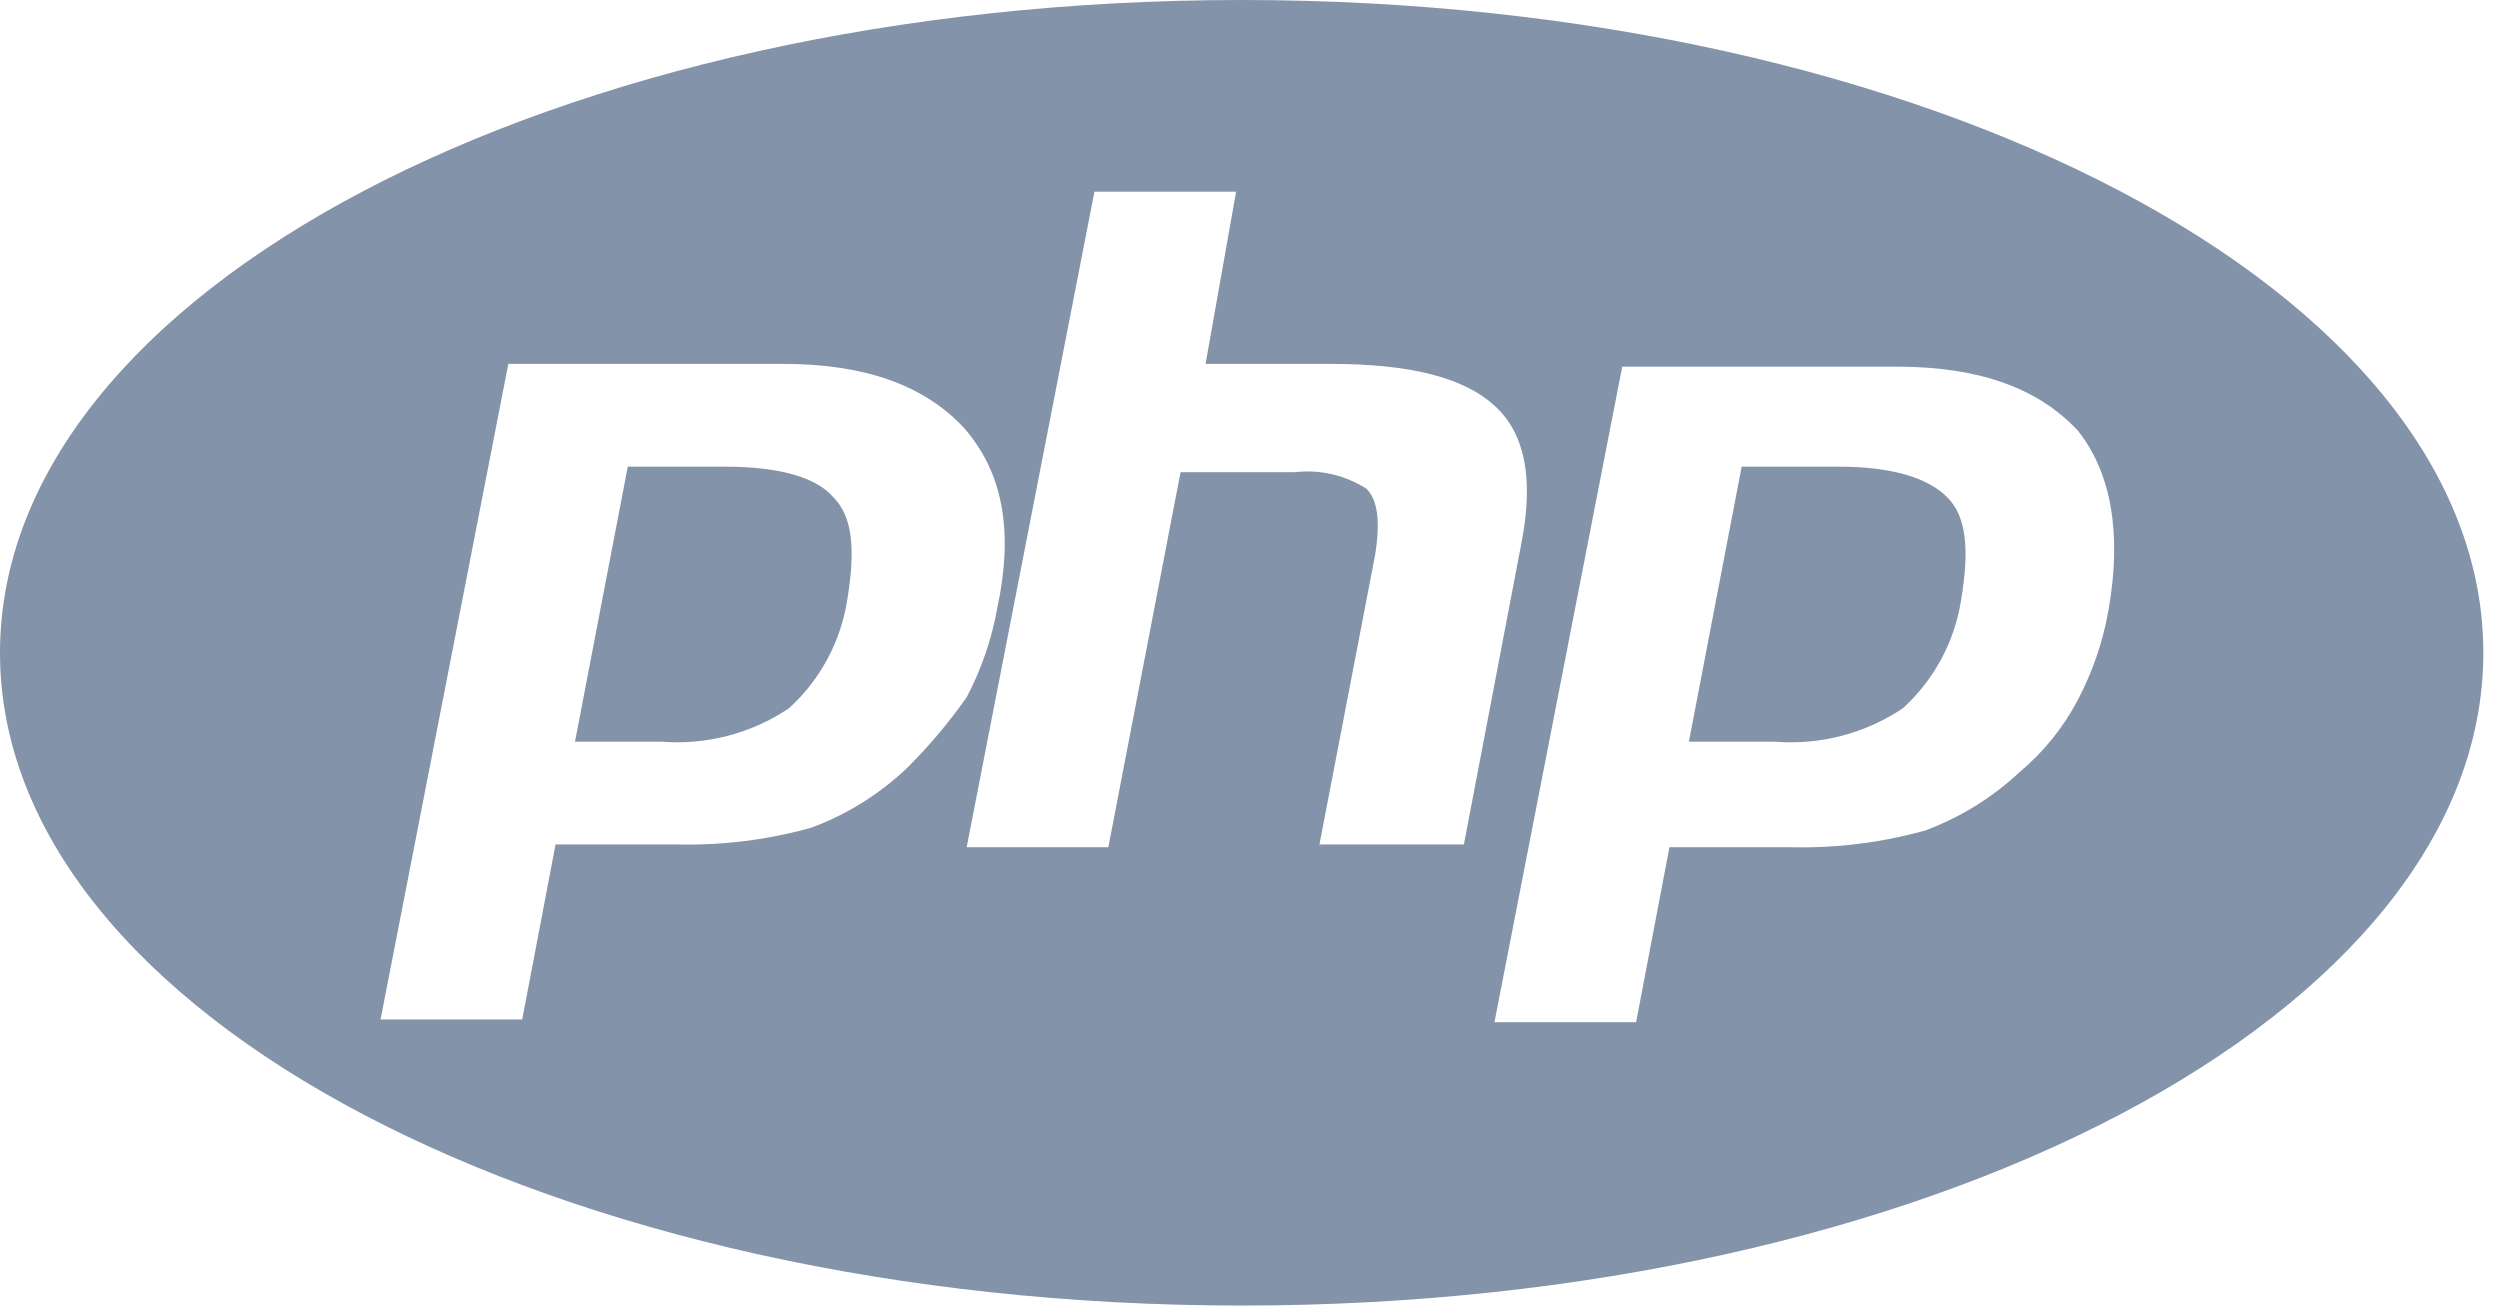 <?xml version="1.0" encoding="UTF-8"?>
<svg width="90px" height="47px" viewBox="0 0 90 47" version="1.1" xmlns="http://www.w3.org/2000/svg" xmlns:xlink="http://www.w3.org/1999/xlink">
    <!-- Generator: sketchtool 61.1 (101010) - https://sketch.com -->
    <title>9F35AFE2-F8D4-4CFA-B078-FF57B22B4B5D</title>
    <desc>Created with sketchtool.</desc>
    <g id="Pages" stroke="none" stroke-width="1" fill="none" fill-rule="evenodd">
        <g id="Home-page-01---Ruby-SDK-Hover" transform="translate(-946, -979)" fill="#8393AA" fill-rule="nonzero">
            <g id="php-gray-02" transform="translate(946, 979)">
                <path d="M44.7,0 C20,0 0,10.5 0,23.5 C0,36.5 20,47 44.7,47 C69.4,47 89.4,36.5 89.4,23.5 C89.4,10.5 69.4,0 44.7,0 Z M32.6,27.7 C31.617,28.619 30.462,29.333 29.2,29.8 C27.638,30.234 26.021,30.437 24.4,30.4 L20,30.4 L18.8,36.7 L13.7,36.7 L18.3,13.1 L28.2,13.1 C31.2,13.1 33.3,13.9 34.7,15.4 C36.1,17 36.5,19.1 35.9,21.9 C35.7,23.017 35.329,24.096 34.8,25.1 C34.147,26.031 33.41,26.902 32.6,27.7 L32.6,27.7 Z M47.5,30.4 L49.5,20 C49.7,18.8 49.6,18 49.2,17.6 C48.43,17.103 47.51,16.891 46.6,17 L42.5,17 L39.9,30.5 L34.8,30.5 L39.4,6.9 L44.5,6.9 L43.4,13.1 L47.9,13.1 C50.8,13.1 52.7,13.6 53.8,14.6 C54.9,15.6 55.2,17.2 54.8,19.4 L52.7,30.4 L47.5,30.4 Z M75.9,22 C75.7,23.117 75.329,24.196 74.8,25.2 C74.277,26.196 73.563,27.079 72.7,27.8 C71.717,28.719 70.562,29.433 69.3,29.9 C67.738,30.334 66.121,30.537 64.5,30.5 L60.1,30.5 L58.9,36.8 L53.8,36.8 L58.4,13.2 L68.3,13.2 C71.3,13.2 73.4,14 74.8,15.5 C76,17 76.4,19.2 75.9,22 Z" id="Shape"></path>
                <path d="M66.2,16.8 L62.7,16.8 L60.8,26.7 L63.9,26.7 C65.525,26.83 67.146,26.407 68.5,25.5 C69.625,24.478 70.366,23.102 70.6,21.6 C70.9,19.8 70.8,18.6 70.1,17.9 C69.4,17.2 68.1,16.8 66.2,16.8 Z M26.1,16.8 L22.6,16.8 L20.7,26.7 L23.8,26.7 C25.425,26.83 27.046,26.407 28.4,25.5 C29.525,24.478 30.266,23.102 30.5,21.6 C30.8,19.8 30.7,18.6 30,17.9 C29.4,17.2 28.1,16.8 26.1,16.8 Z" id="Shape"></path>
            </g>
        </g>
    </g>
</svg>
